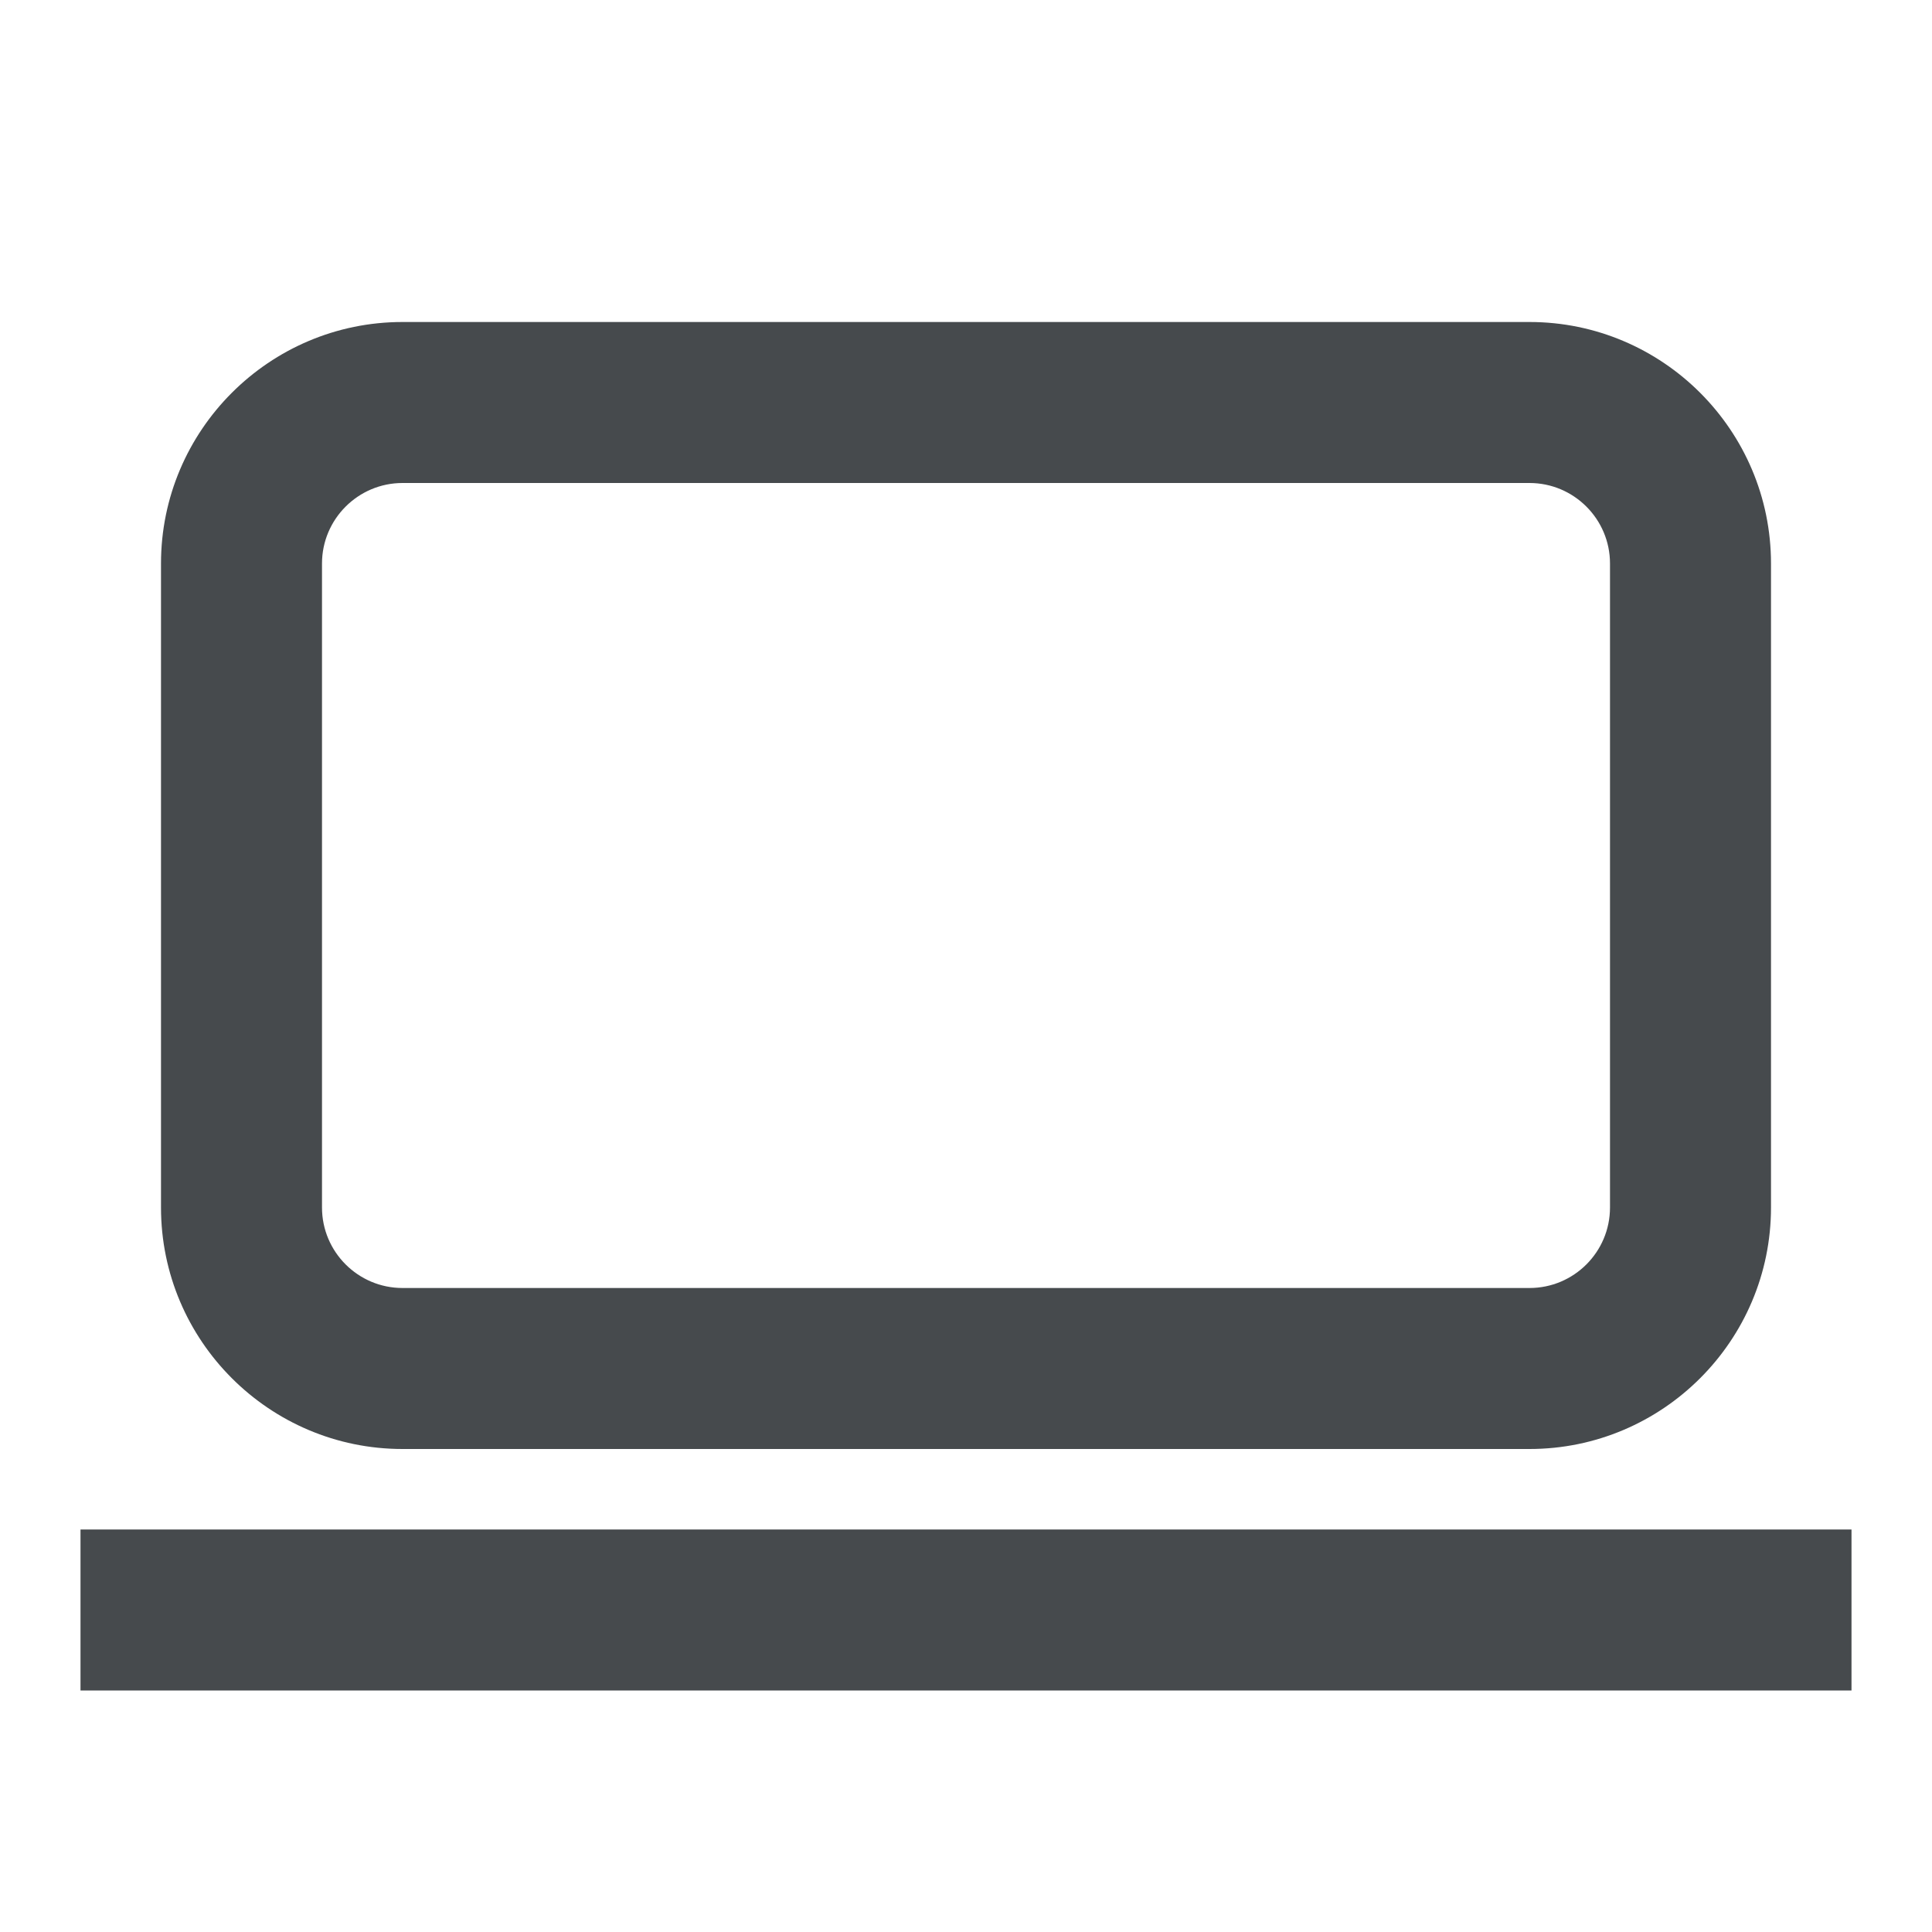 <svg width="24" height="24" viewBox="0 0 24 24" fill="none" xmlns="http://www.w3.org/2000/svg">
<path d="M5 18H19C20.654 18 22 16.654 22 15V7C22 5.346 20.654 4 19 4H5C3.346 4 2 5.346 2 7V15C2 16.654 3.346 18 5 18ZM4 7C4 6.449 4.449 6 5 6H19C19.552 6 20 6.449 20 7V15C20 15.552 19.552 16 19 16H5C4.449 16 4 15.552 4 15V7Z" fill="#464A4D"/>
<path d="M23 19H1V21H23V19Z" fill="#464A4D"/>
</svg>
